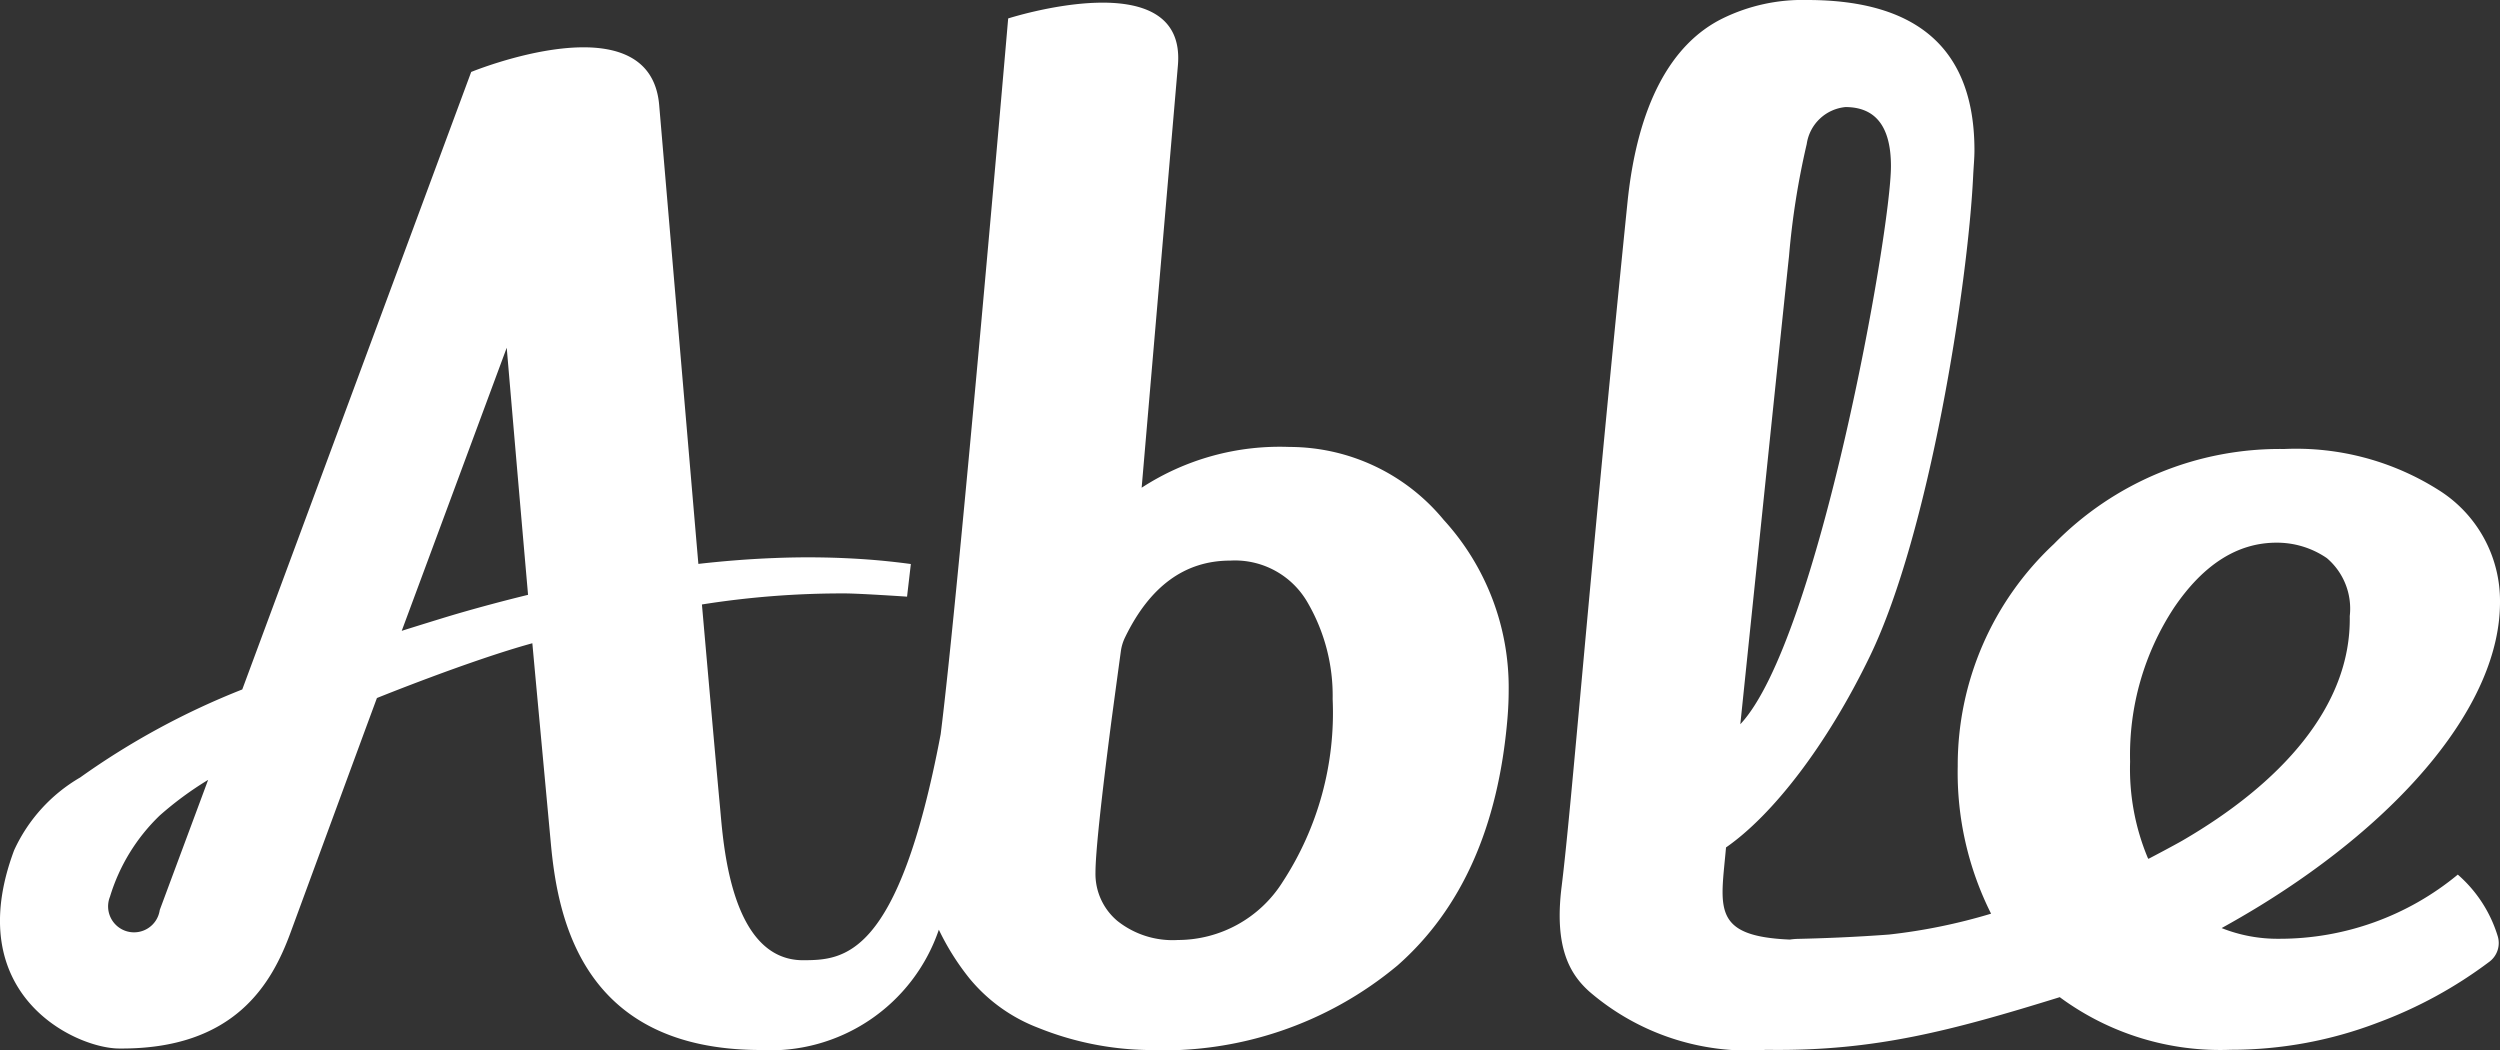 <svg id="Layer_1" data-name="Layer 1" xmlns="http://www.w3.org/2000/svg" viewBox="0 0 100 42"><rect x="0" y="0" width="100" height="42" fill="#333333" stroke="none"/><defs><style>.cls-1{fill:#fff;}</style></defs><title>able-white</title><g id="Layer1"><path class="cls-1" d="M44.692,36.834a3.549,3.549,0,0,0,2.421.766,4.96,4.96,0,0,0,4.193-2.323,12.374,12.374,0,0,0,2-7.316,7.4,7.4,0,0,0-1-3.856,3.348,3.348,0,0,0-3.095-1.681q-2.724,0-4.213,3.08a1.821,1.821,0,0,0-.164.547c-0.1.727-.366,2.7-0.366,2.7q-0.649,4.992-.649,6.154A2.456,2.456,0,0,0,44.692,36.834ZM70.579,42a9.724,9.724,0,0,1-7-2.332c-0.766-.685-1.419-1.737-1.116-4.191,0.415-3.35,1.037-11.623,2.638-27.4,0.4-3.883,1.739-6.321,3.8-7.338A7.264,7.264,0,0,1,72.291,0q6.685,0,6.687,6.009c0,0.328-.035.672-0.052,1.034-0.206,4.328-1.754,14.289-4.127,19.2-1.731,3.582-3.9,6.364-5.758,7.654-0.211,2.393-.6,3.554,2.554,3.686a2.507,2.507,0,0,1,.322-0.028c0.974-.022,2.234-0.068,3.643-0.173a22.847,22.847,0,0,0,4.083-.835,12.572,12.572,0,0,1-1.334-5.9,12.106,12.106,0,0,1,3.847-8.887,12.638,12.638,0,0,1,9.208-3.8,10.659,10.659,0,0,1,6.2,1.654A5.228,5.228,0,0,1,100,24.073c0.01,4.074-3.9,8.661-9.628,12.174q-0.736.45-1.507,0.876a6.04,6.04,0,0,0,2.3.428,11.18,11.18,0,0,0,7.147-2.567,5.314,5.314,0,0,1,1.6,2.474,0.936,0.936,0,0,1-.322,1,17.565,17.565,0,0,1-4.474,2.447,16.407,16.407,0,0,1-5.882,1.086,10.8,10.8,0,0,1-6.8-2.072l-0.042-.033c-4.37,1.354-7.406,2.154-11.6,2.109l-0.16,0h-0.05ZM4.4,35.866A1.038,1.038,0,1,0,6.39,36.4c0.511-1.375,1.937-5.206,1.935-5.205A13.474,13.474,0,0,0,6.39,32.619,7.539,7.539,0,0,0,4.4,35.866Zm65.216-6.9c3.107-3.316,6.022-19.693,6.022-22.319q0-2.364-1.823-2.364a1.734,1.734,0,0,0-1.546,1.478,31.266,31.266,0,0,0-.708,4.482C71.338,12.313,69.613,28.968,69.613,28.968ZM20.269,13.909c-0.75,2.022-3.548,9.572-4.2,11.325,0.177-.058,1.595-0.5,2.13-0.658q1.452-.424,2.923-0.783Q20.69,18.852,20.269,13.909ZM37.627,29.368c0.74-5.876,2.7-28.63,2.7-28.63s7.148-2.3,6.789,1.878L45.666,19.509a10.123,10.123,0,0,1,5.916-1.631,8,8,0,0,1,6.165,2.916,9.936,9.936,0,0,1,2.6,6.822q0,0.544-.05,1.137-0.55,6.475-4.393,9.862A14.622,14.622,0,0,1,45.865,42a12.222,12.222,0,0,1-4.343-.89,6.609,6.609,0,0,1-2.746-1.977,10,10,0,0,1-1.222-1.945A7.12,7.12,0,0,1,30.382,42c-7.075-.027-8.069-5.24-8.347-8.251-0.213-2.311-.672-7.239-0.741-8.019-2.486.681-6.217,2.191-6.217,2.191-0.647,1.748-2.383,6.47-3.454,9.379-0.735,2-2.2,4.691-6.88,4.64C3,41.92-1.595,39.78.566,34.008A6.487,6.487,0,0,1,3.205,31.1a30.336,30.336,0,0,1,6.486-3.522l9.157-24.7S26-.055,26.367,4.2c0.326,3.817,1.479,17.347,1.568,18.356,1.006-.114,2.015-0.195,3.027-0.234a33.027,33.027,0,0,1,3.821.063q0.828,0.064,1.651.176l-0.152,1.306c-0.1-.009-1.87-0.125-2.449-0.13a35.78,35.78,0,0,0-5.756.442s0.542,6.179.726,8.13c0.128,1.354.4,6.119,3.337,6.1C33.75,38.4,35.933,38.318,37.627,29.368Zm48.31,4.987,0.053-.028c0.209-.109.95-0.5,1.3-0.7,3.876-2.249,6.767-5.332,6.7-8.983a2.65,2.65,0,0,0-.917-2.32,3.532,3.532,0,0,0-2.011-.617q-2.332,0-4.095,2.592a10.716,10.716,0,0,0-1.763,6.171,9.239,9.239,0,0,0,.705,3.84Z" transform="translate(0)"/></g></svg>